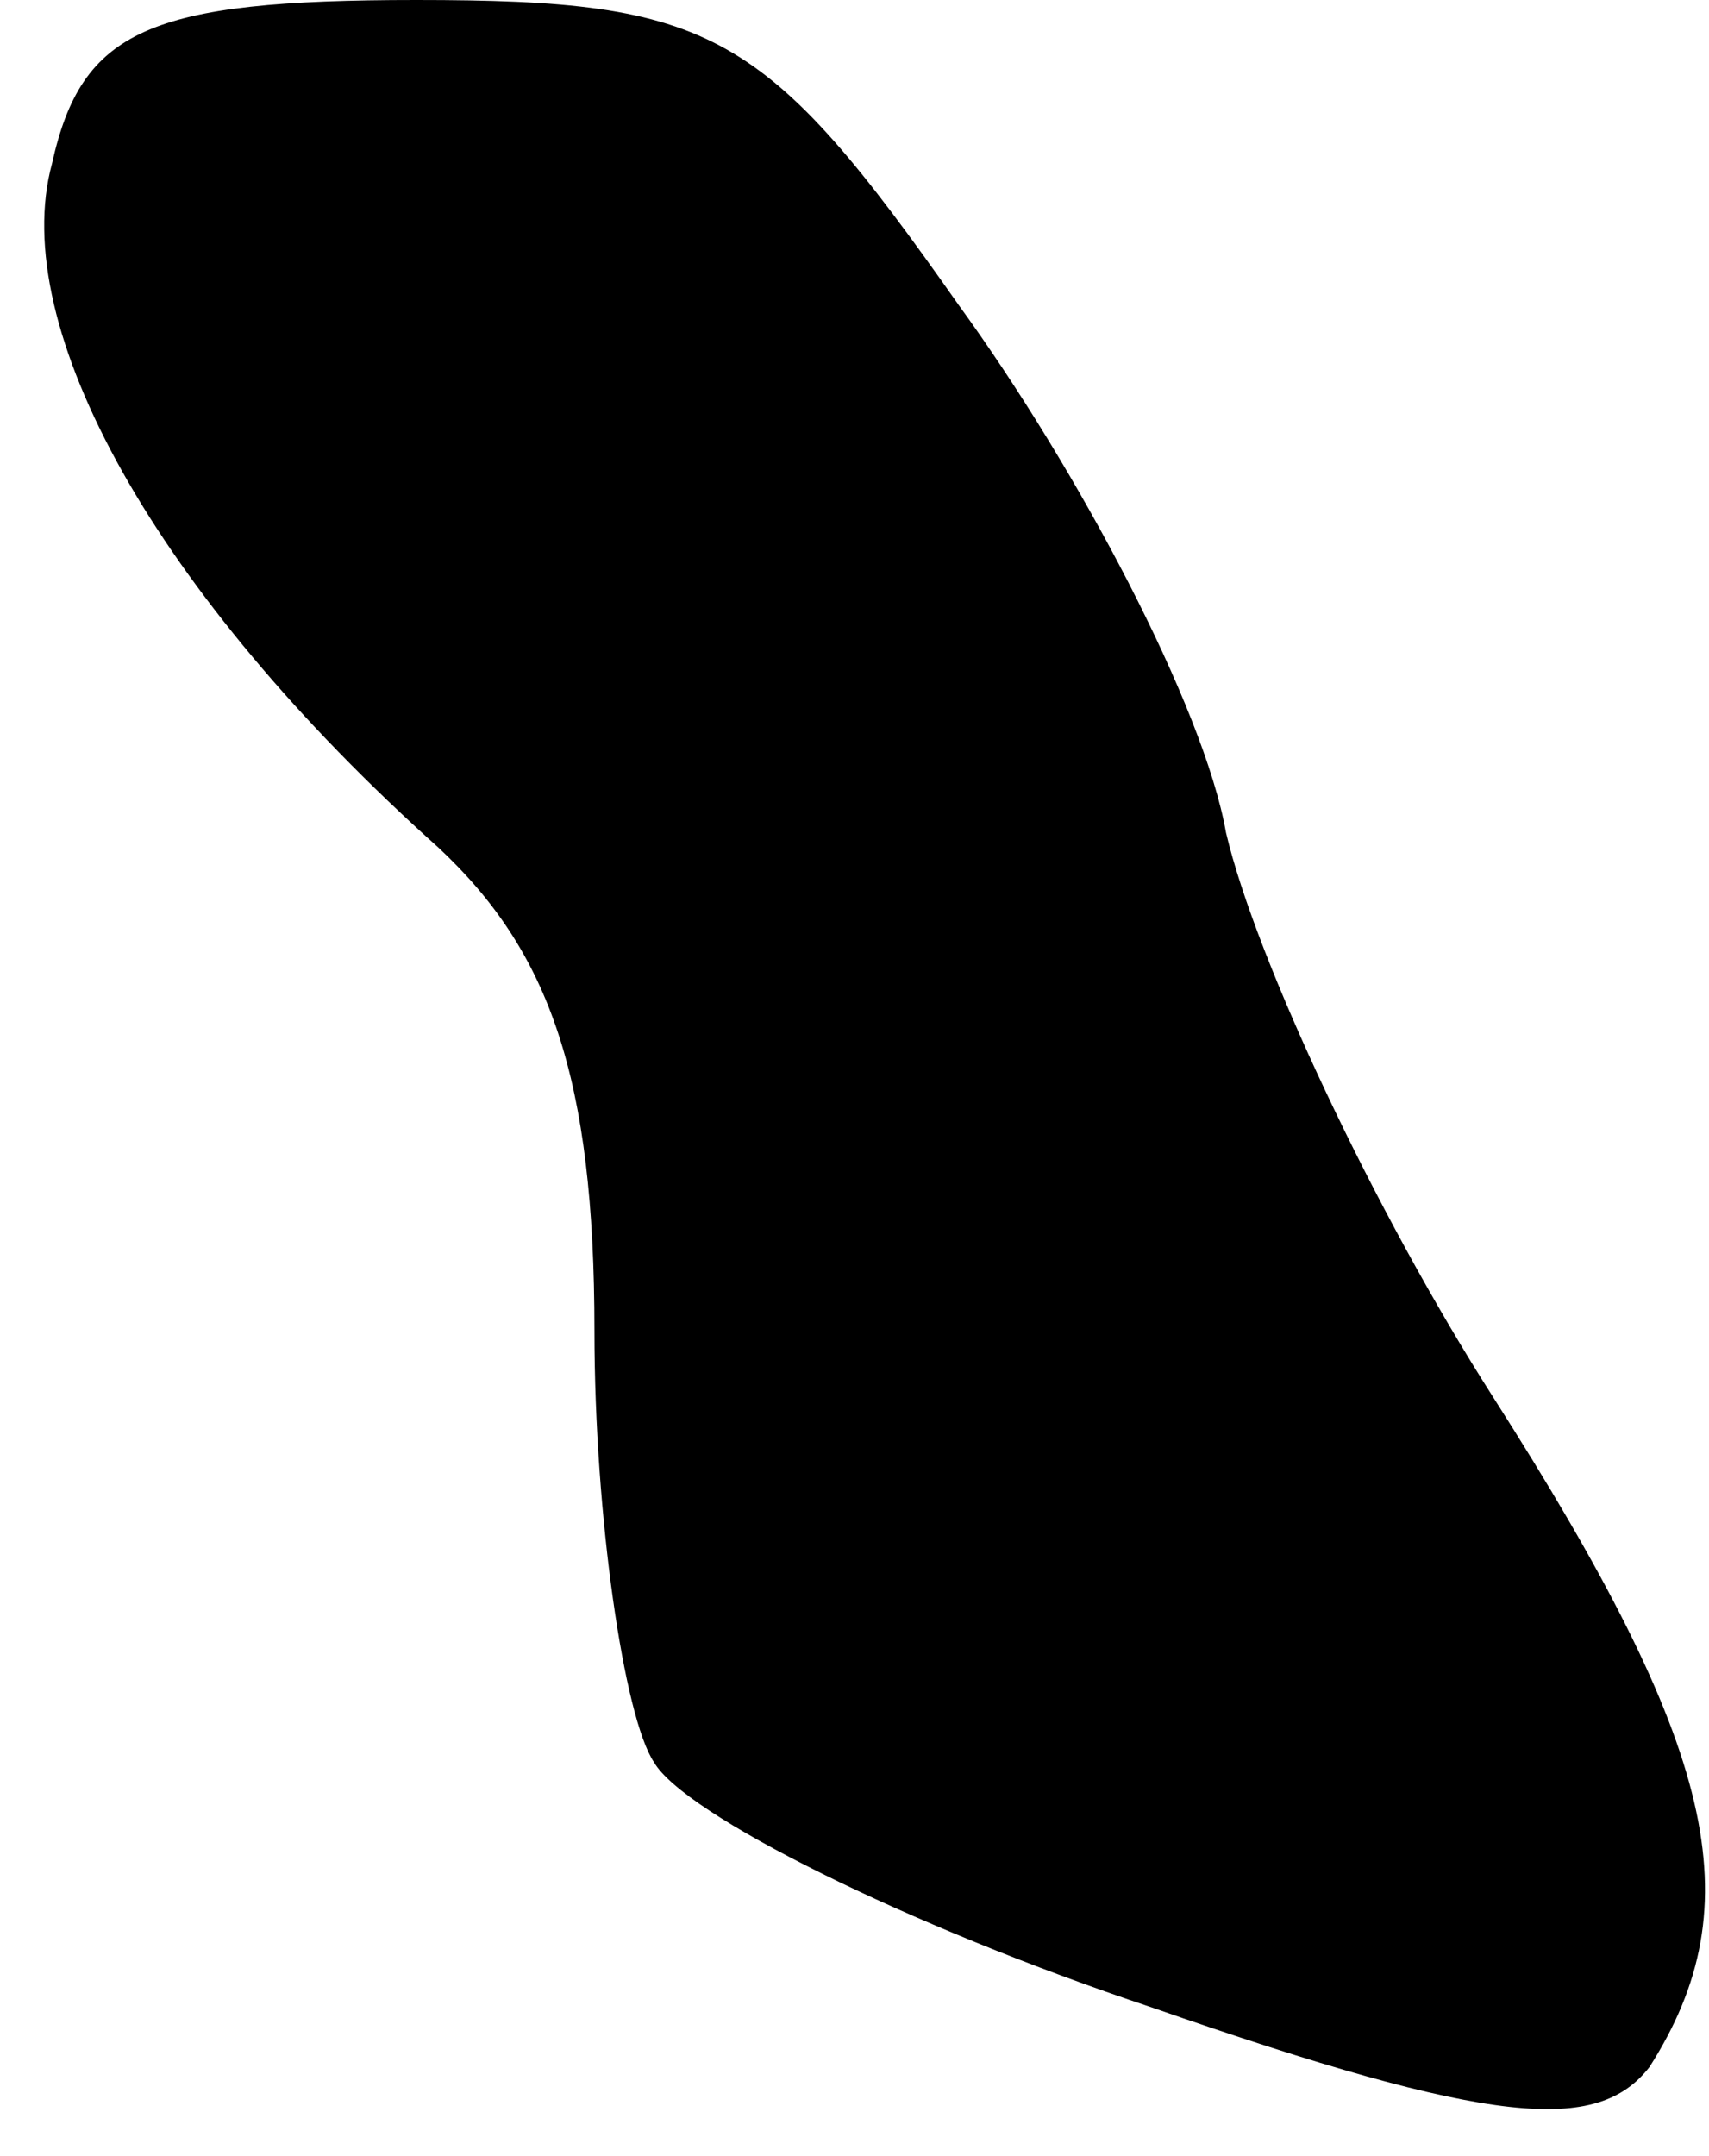 <?xml version="1.0" standalone="no"?>
<!DOCTYPE svg PUBLIC "-//W3C//DTD SVG 20010904//EN"
 "http://www.w3.org/TR/2001/REC-SVG-20010904/DTD/svg10.dtd">
<svg version="1.0" xmlns="http://www.w3.org/2000/svg"
 width="23pt" height="29pt" viewBox="0 0 23 29"
 preserveAspectRatio="xMidYMid meet">
<g transform="translate(0,29) scale(0.1,-0.1)"
fill="#000000" stroke="none">
<path fill="#000000" stroke="none" d="M7 268 c-6 -22 14 -58 52 -92 15 -14
21 -31 21 -65 0 -25 4 -52 8 -58 4 -7 34 -22 67 -33 46 -16 60 -17 67 -8 14
22 9 43 -21 90 -16 25 -32 59 -36 76 -3 17 -20 49 -36 71 -26 37 -33 41 -73
41 -36 0 -45 -4 -49 -22z"/>
</g>
</svg>

